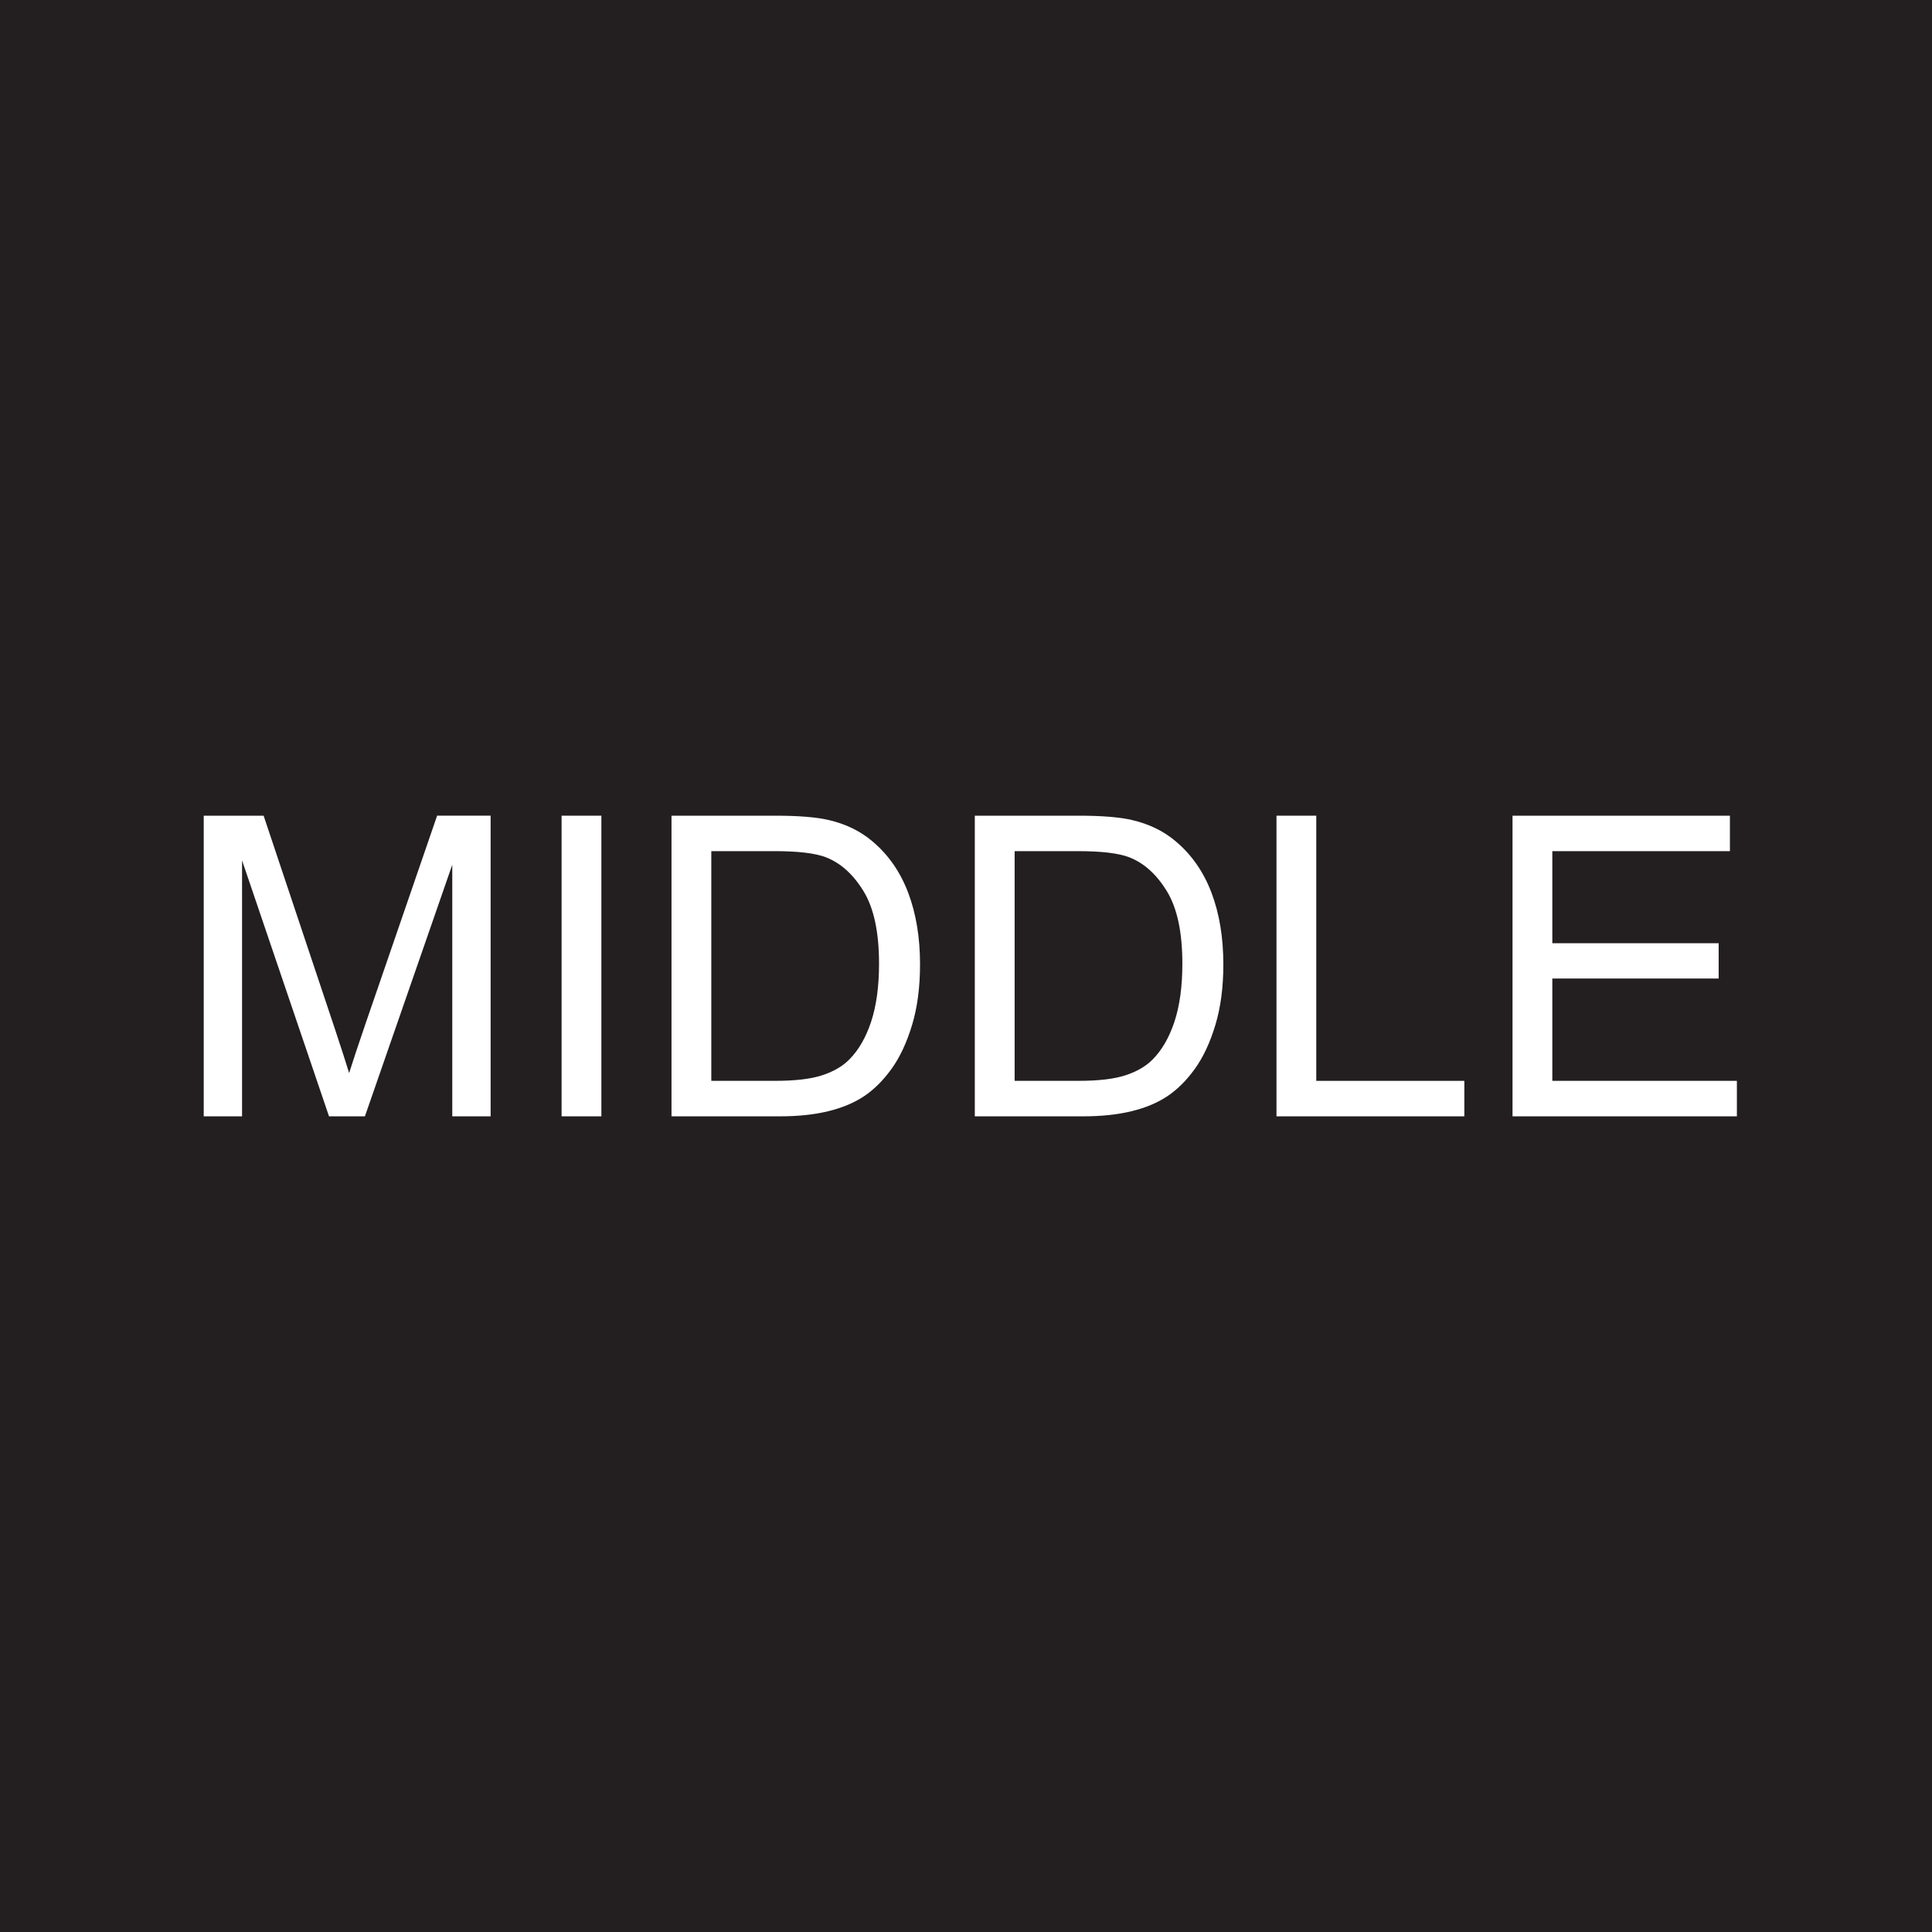 <?xml version="1.0" encoding="UTF-8"?><svg id="a" xmlns="http://www.w3.org/2000/svg" width="1000" height="1000" viewBox="0 0 1000 1000"><defs><style>.b{isolation:isolate;}.c{fill:#fff;}.c,.d{stroke-width:0px;}.d{fill:#231f20;}</style></defs><rect class="d" width="1000" height="1000"/><g class="b"><g class="b"><path class="c" d="M105.45,577.81v-155.61h31l36.83,110.18c3.4,10.26,5.87,17.94,7.43,23.03,1.77-5.66,4.53-13.97,8.28-24.94l37.26-108.27h27.7v155.61h-19.85v-130.24l-45.22,130.24h-18.58l-45.01-132.47v132.47h-19.85Z"/><path class="c" d="M290.68,577.81v-155.61h20.59v155.61h-20.59Z"/><path class="c" d="M347.57,577.81v-155.61h53.6c12.1,0,21.34.74,27.7,2.23,8.92,2.05,16.52,5.77,22.82,11.15,8.21,6.94,14.35,15.8,18.42,26.59,4.07,10.79,6.1,23.12,6.1,36.99,0,11.82-1.38,22.29-4.14,31.42-2.76,9.13-6.3,16.68-10.61,22.66-4.32,5.98-9.04,10.69-14.17,14.12-5.13,3.43-11.32,6.03-18.58,7.8-7.25,1.77-15.59,2.65-25,2.65h-56.15ZM368.16,559.44h33.22c10.26,0,18.31-.96,24.15-2.87,5.84-1.91,10.49-4.6,13.96-8.07,4.88-4.88,8.69-11.45,11.41-19.69,2.72-8.24,4.09-18.24,4.09-29.99,0-16.28-2.67-28.78-8.01-37.52-5.34-8.74-11.84-14.59-19.48-17.57-5.52-2.12-14.4-3.18-26.64-3.18h-32.69v118.89Z"/><path class="c" d="M504.56,577.81v-155.61h53.6c12.1,0,21.33.74,27.7,2.23,8.92,2.05,16.52,5.77,22.82,11.15,8.21,6.94,14.35,15.8,18.42,26.59,4.07,10.79,6.1,23.12,6.1,36.99,0,11.82-1.38,22.29-4.14,31.42-2.76,9.13-6.3,16.68-10.61,22.66-4.32,5.98-9.04,10.69-14.17,14.12-5.13,3.43-11.32,6.03-18.58,7.8-7.25,1.77-15.59,2.65-25,2.65h-56.15ZM525.16,559.44h33.22c10.26,0,18.31-.96,24.15-2.87s10.49-4.6,13.96-8.07c4.88-4.88,8.69-11.45,11.41-19.69,2.72-8.24,4.09-18.24,4.09-29.99,0-16.28-2.67-28.78-8.01-37.52-5.34-8.74-11.84-14.59-19.48-17.57-5.52-2.12-14.4-3.18-26.64-3.18h-32.69v118.89Z"/><path class="c" d="M660.71,577.81v-155.61h20.59v137.25h76.64v18.36h-97.23Z"/><path class="c" d="M782.88,577.81v-155.61h112.52v18.36h-91.92v47.66h86.09v18.26h-86.09v52.97h95.53v18.36h-116.12Z"/></g></g></svg>